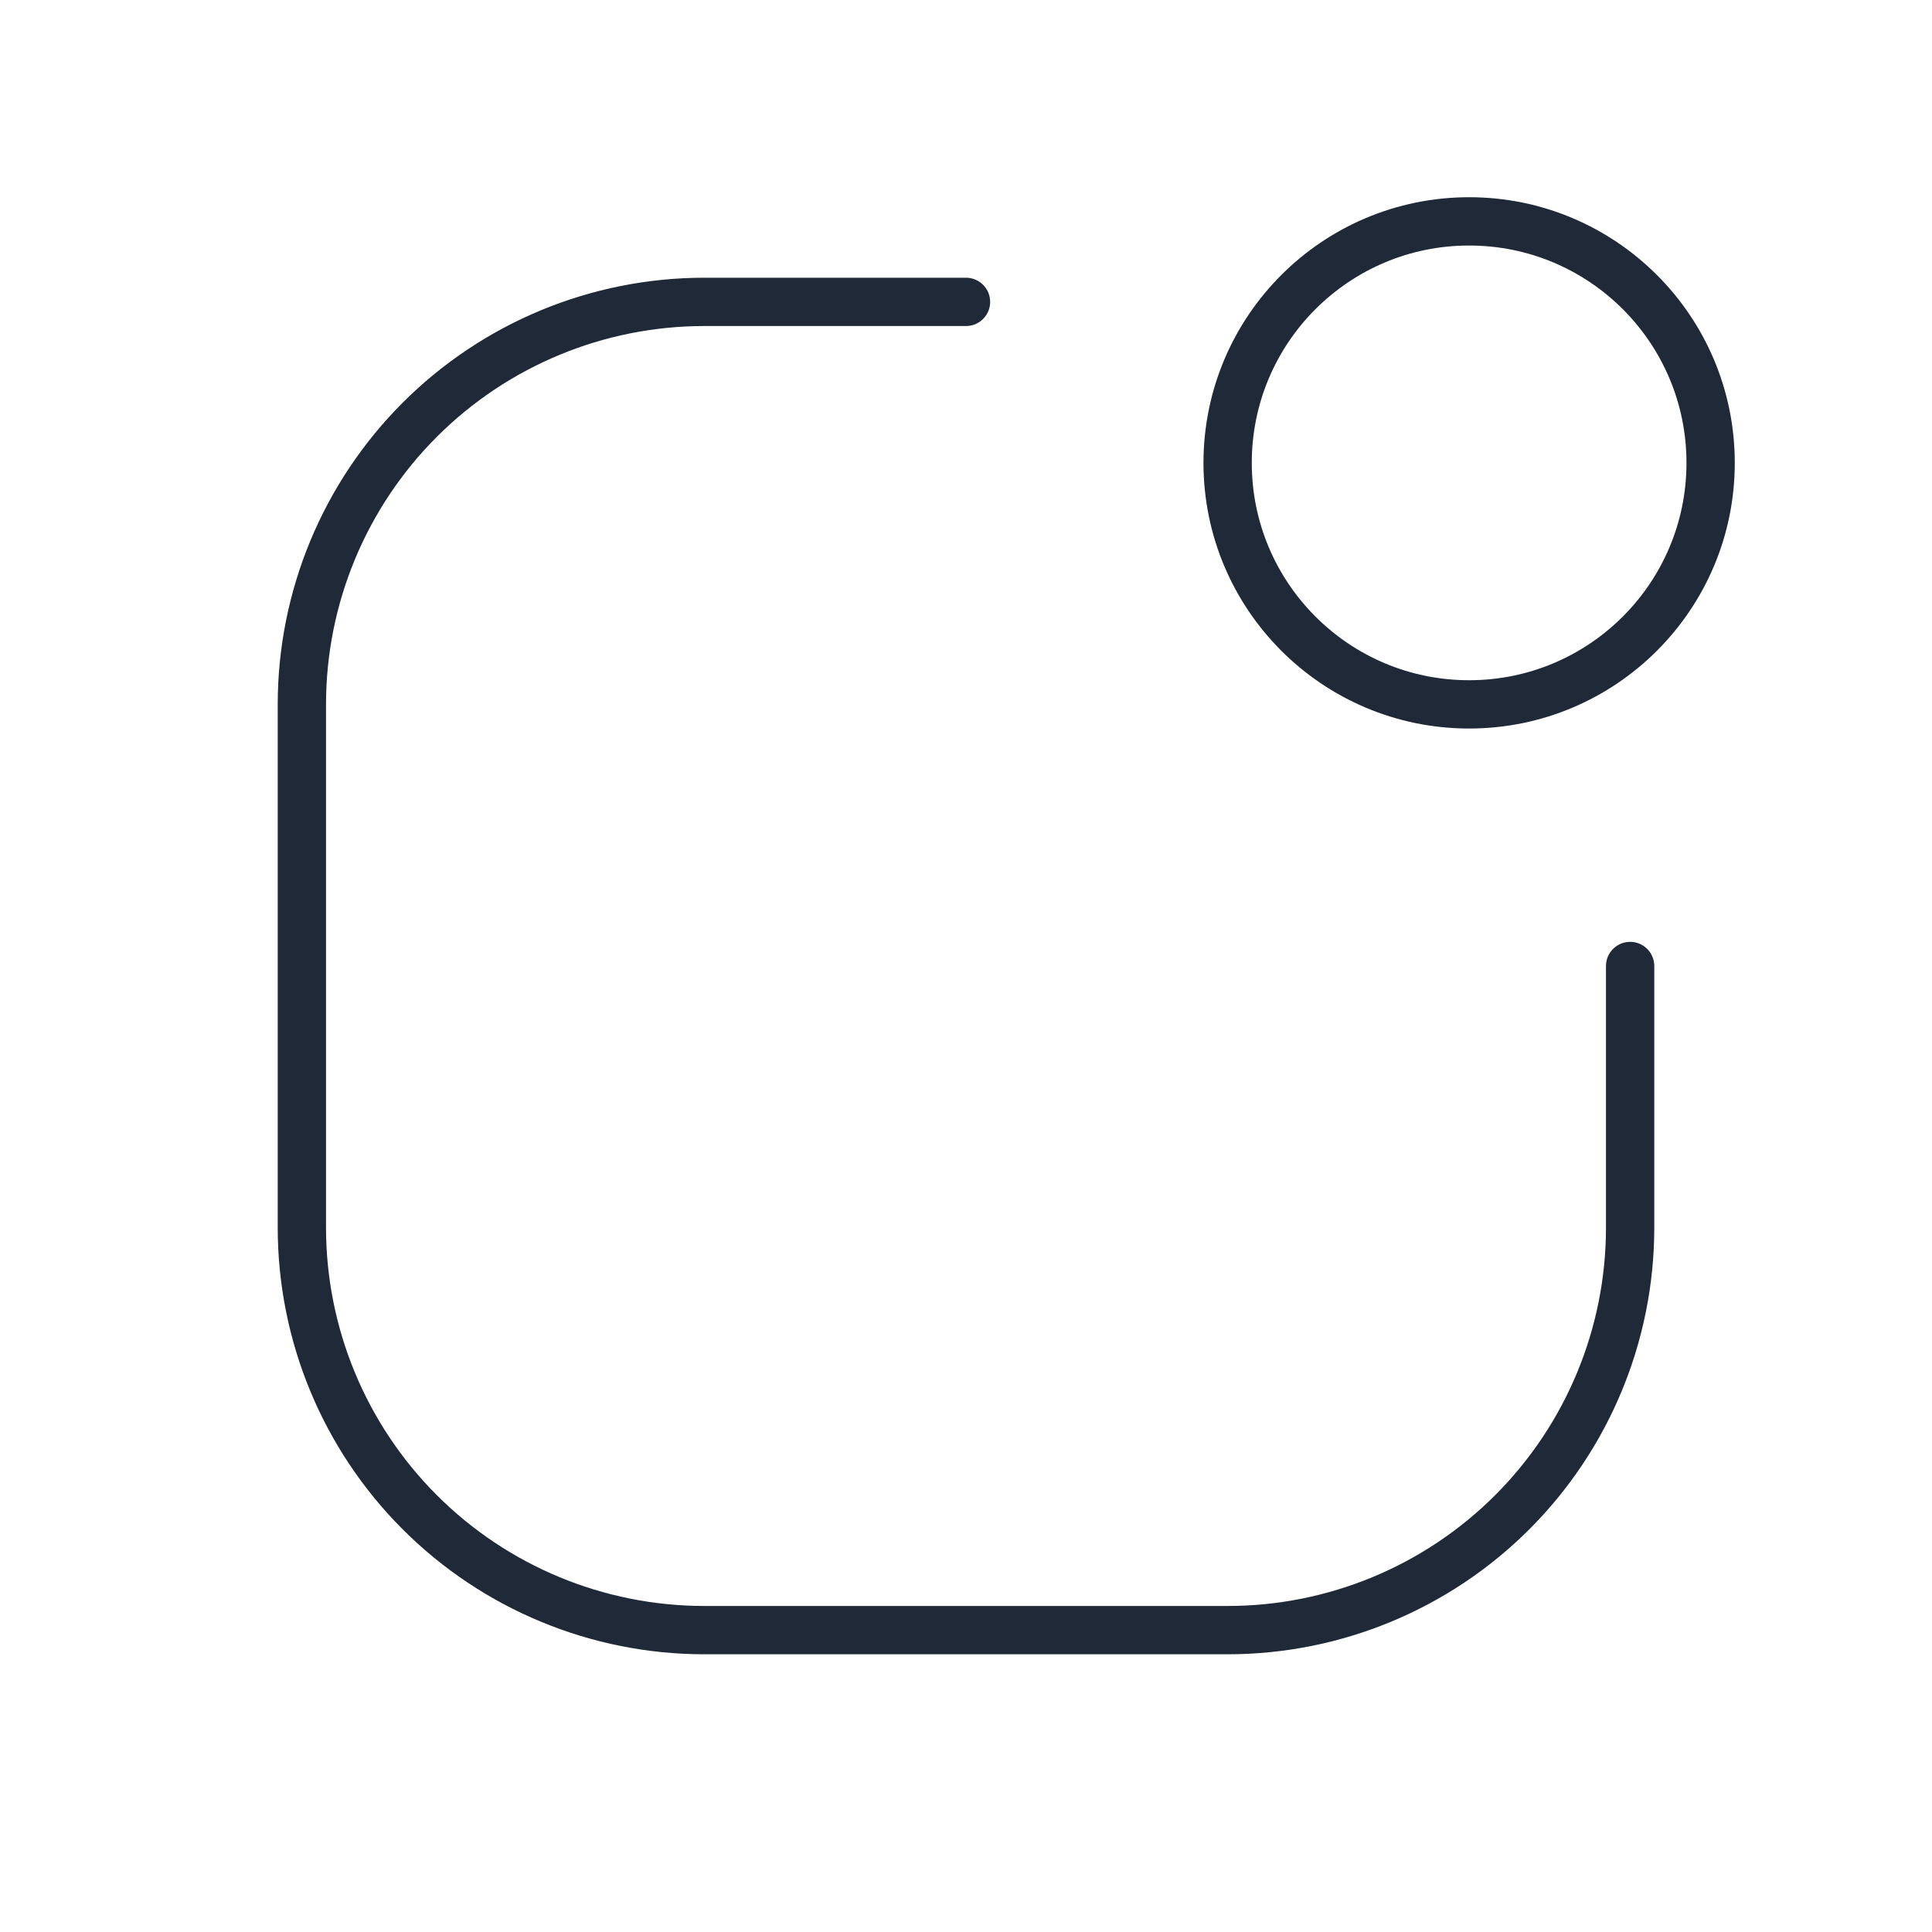 <svg width="60" height="60" viewBox="0 0 60 60" fill="none" xmlns="http://www.w3.org/2000/svg">
<g clip-path="url(#clip0_47_15)">
<path d="M30 9.375H21.875C18.56 9.375 15.38 10.692 13.036 13.036C10.692 15.38 9.375 18.56 9.375 21.875V38.125C9.375 41.44 10.692 44.62 13.036 46.964C15.38 49.308 18.56 50.625 21.875 50.625H38.125C41.44 50.625 44.62 49.308 46.964 46.964C49.308 44.62 50.625 41.44 50.625 38.125V30" stroke="#1F2937" stroke-width="1.5" stroke-linecap="round" stroke-linejoin="round"/>
<path d="M45.625 21.875C49.767 21.875 53.125 18.517 53.125 14.375C53.125 10.233 49.767 6.875 45.625 6.875C41.483 6.875 38.125 10.233 38.125 14.375C38.125 18.517 41.483 21.875 45.625 21.875Z" stroke="#1F2937" stroke-width="1.5" stroke-linecap="round" stroke-linejoin="round"/>
</g>
<defs>
<clipPath id="clip0_47_15">
<rect width="60" height="60" fill="white"/>
</clipPath>
</defs>
</svg>
